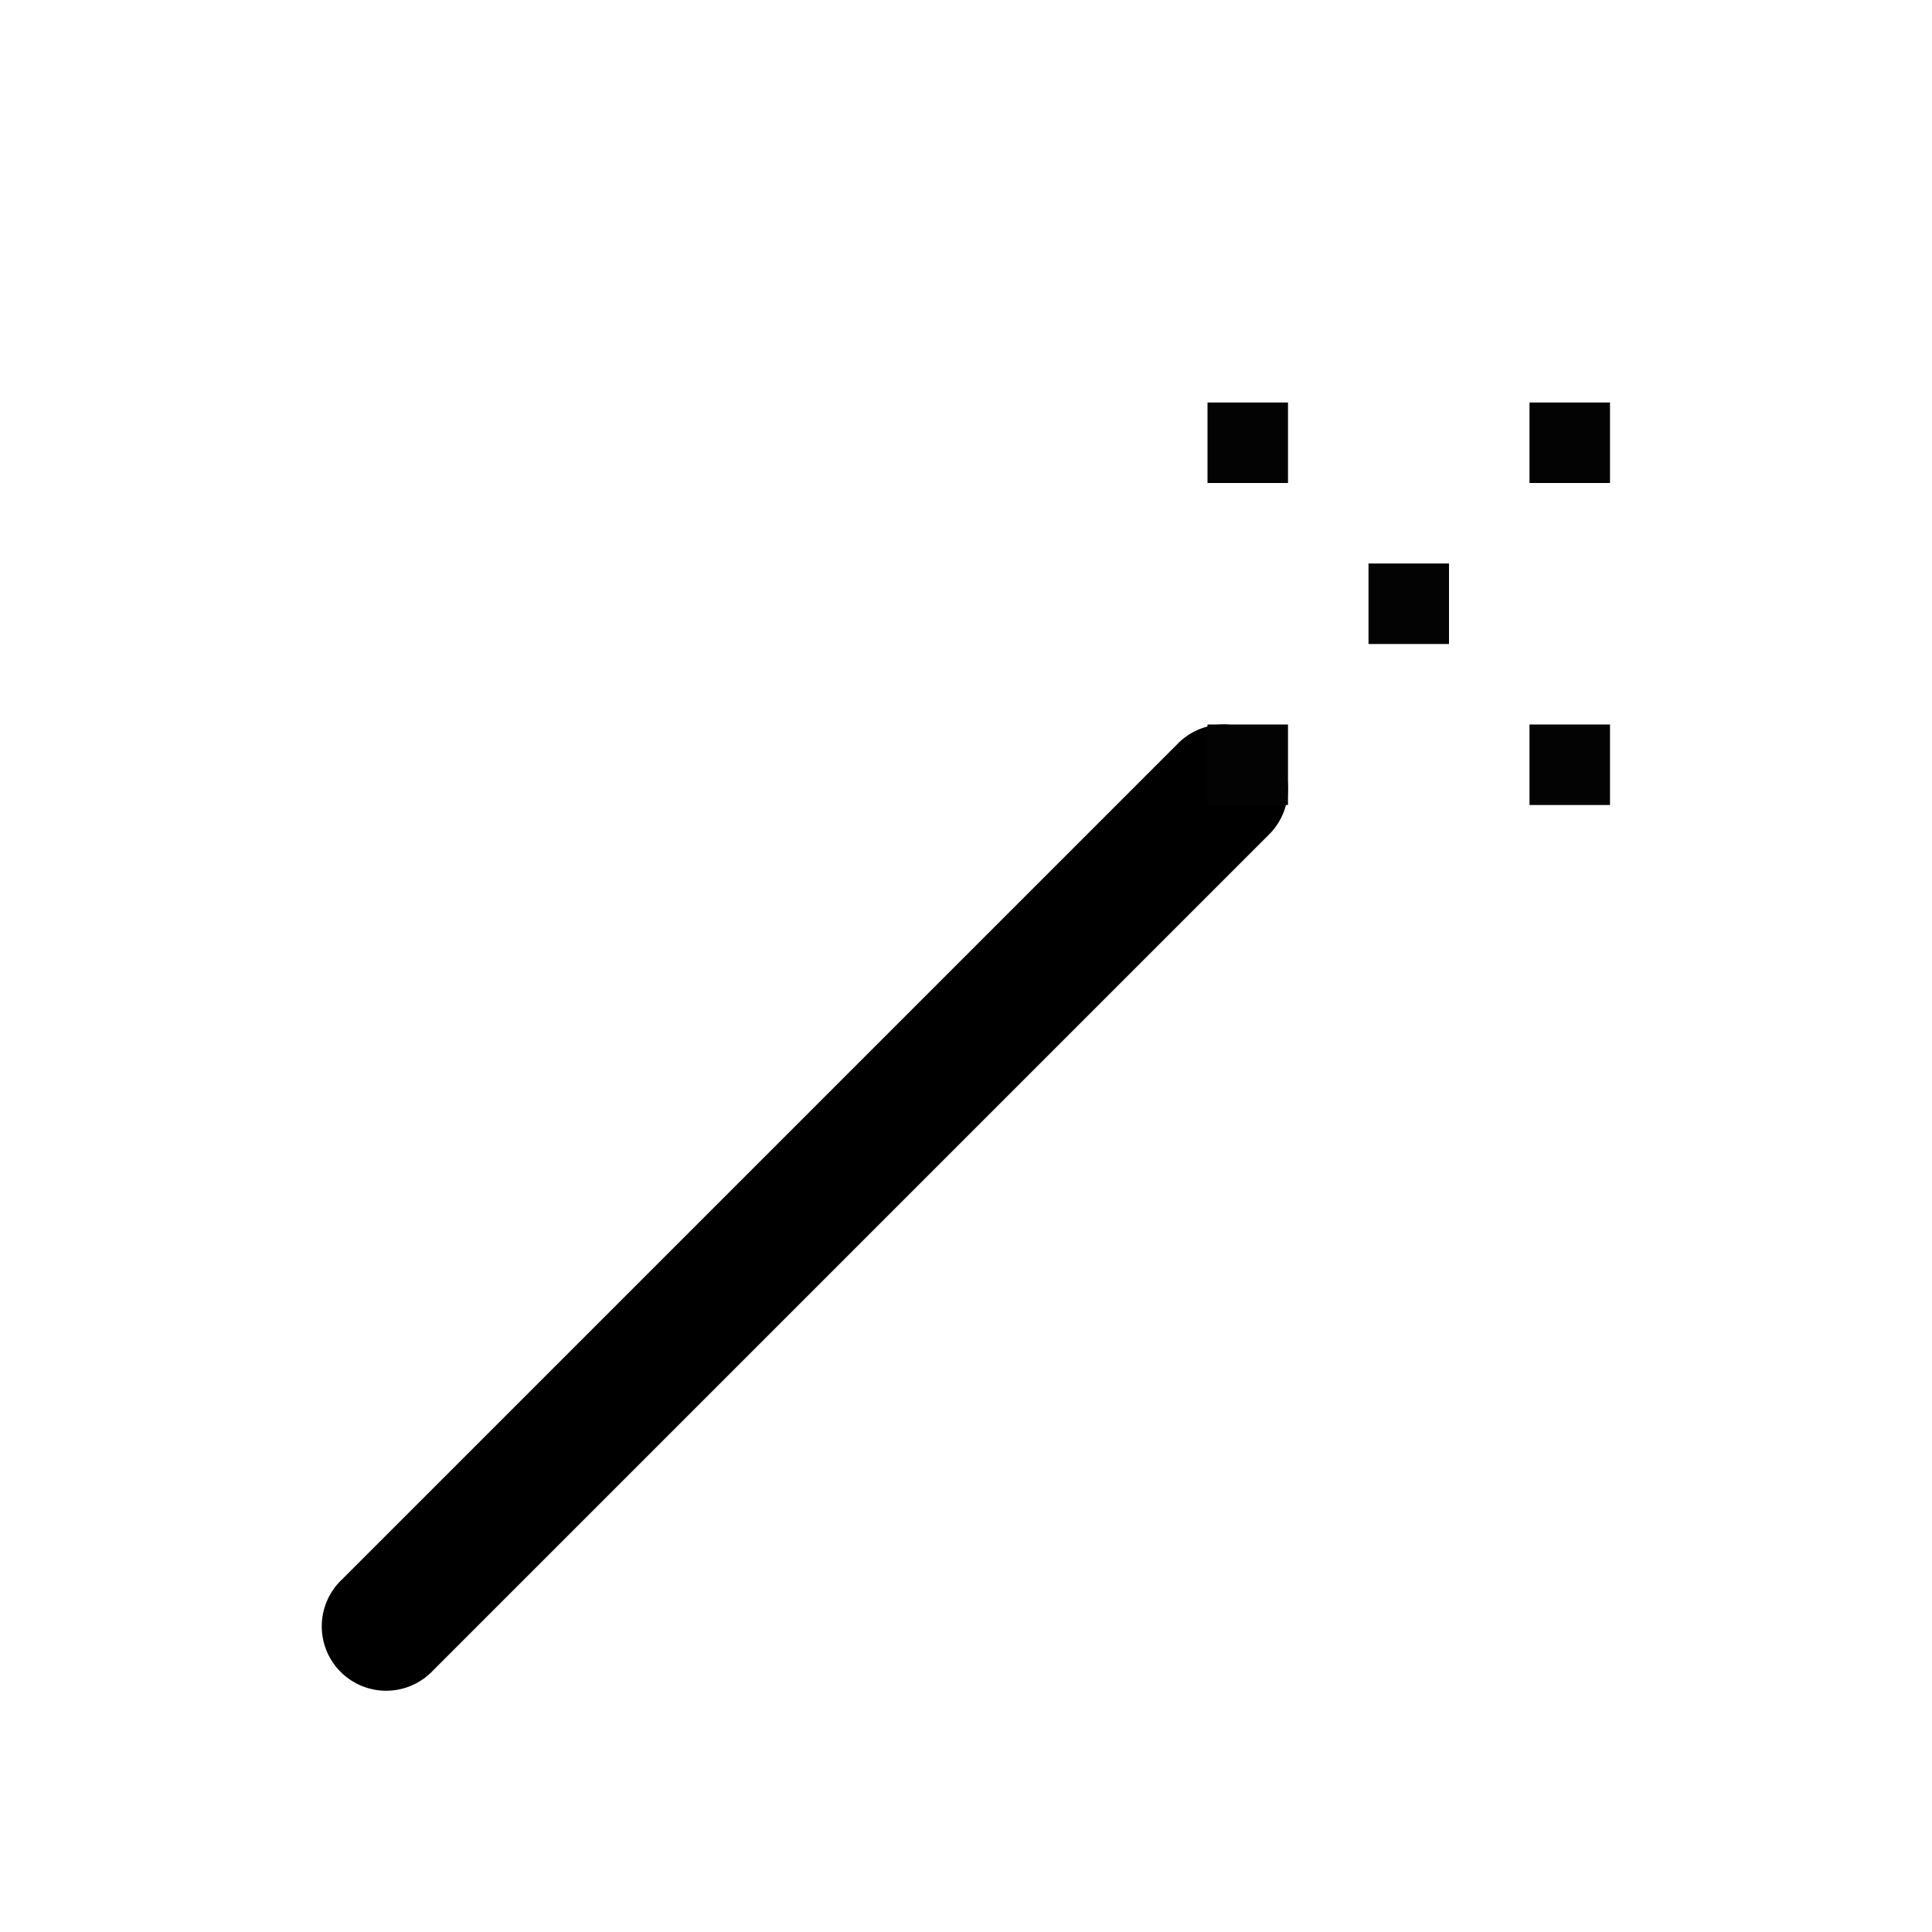 <?xml version="1.0" encoding="UTF-8" standalone="no"?>
<svg
   xmlns:dc="http://purl.org/dc/elements/1.1/"
   xmlns:cc="http://creativecommons.org/ns#"
   xmlns:rdf="http://www.w3.org/1999/02/22-rdf-syntax-ns#"
   xmlns:svg="http://www.w3.org/2000/svg"
   xmlns="http://www.w3.org/2000/svg"
   xmlns:sodipodi="http://sodipodi.sourceforge.net/DTD/sodipodi-0.dtd"
   xmlns:inkscape="http://www.inkscape.org/namespaces/inkscape"
   height="24"
   width="24"
   version="1.1"
   id="svg4"
   sodipodi:docname="line-cap-dotter-symbolic.svg"
   inkscape:version="1.0.1 (3bc2e813f5, 2020-09-07)">
  <defs
     id="defs8">
    <marker
       style="overflow:visible;"
       id="Legs"
       refX="0.0"
       refY="0.0"
       orient="auto"
       inkscape:stockid="Legs">
      <g
         transform="scale(-0.7)"
         id="g1163">
        <g
           id="g2032"
           transform="matrix(-1.836909e-16,-1,-1,1.836909e-16,20.709,21.314)">
          <path
             style="fill:none;fill-opacity:0.75;fill-rule:evenodd;stroke:#000000;stroke-width:1pt;marker-start:none;marker-end:none;"
             d="M 21.221,20.675 C 14.311,25.397 18.767,27.282 15.38,34.119"
             id="path2019"
             sodipodi:nodetypes="cc" />
          <path
             style="fill:none;fill-opacity:0.75;fill-rule:evenodd;stroke:#000000;stroke-width:1pt;marker-start:none;marker-end:none;"
             d="M 21.398,20.548 C 20.038,28.896 24.934,29.318 25.903,34.373"
             id="path2026"
             sodipodi:nodetypes="cc" />
        </g>
        <path
           style="fill:#030300;fill-rule:evenodd;stroke-width:1pt;marker-end:none;"
           d="M -14.09,-6.732 L -15.012,-2.688 L -11.049,-3.912 L -14.09,-6.732 z "
           id="polygon2039" />
        <path
           style="fill:#030300;fill-rule:evenodd;stroke-width:1pt;marker-end:none;"
           d="M -15.216,4.557 L -13.342,8.256 L -11.075,4.784 L -15.216,4.557 z "
           id="path2041" />
      </g>
    </marker>
    <marker
       style="overflow:visible;"
       id="Tail"
       refX="0.0"
       refY="0.0"
       orient="auto"
       inkscape:stockid="Tail">
      <g
         transform="scale(-1.2)"
         id="g1087">
        <path
           style="fill:none;fill-rule:evenodd;stroke:#000000;stroke-width:0.8;marker-start:none;marker-end:none;stroke-linecap:round;"
           d="M -3.805,-3.959 L 0.544,-0.001"
           id="path1126" />
        <path
           style="fill:none;fill-rule:evenodd;stroke:#000000;stroke-width:0.8;marker-start:none;marker-end:none;stroke-linecap:round;"
           d="M -1.287,-3.959 L 3.062,-0.001"
           id="path1127" />
        <path
           style="fill:none;fill-rule:evenodd;stroke:#000000;stroke-width:0.8;marker-start:none;marker-end:none;stroke-linecap:round;"
           d="M 1.305,-3.959 L 5.654,-0.001"
           id="path1956" />
        <path
           style="fill:none;fill-rule:evenodd;stroke:#000000;stroke-width:0.8;marker-start:none;marker-end:none;stroke-linecap:round;"
           d="M -3.805,4.178 L 0.544,0.22"
           id="path1848" />
        <path
           style="fill:none;fill-rule:evenodd;stroke:#000000;stroke-width:0.8;marker-start:none;marker-end:none;stroke-linecap:round;"
           d="M -1.287,4.178 L 3.062,0.22"
           id="path1849" />
        <path
           style="fill:none;fill-rule:evenodd;stroke:#000000;stroke-width:0.8;marker-start:none;marker-end:none;stroke-linecap:round;"
           d="M 1.305,4.178 L 5.654,0.22"
           id="path1850" />
      </g>
    </marker>
    <marker
       style="overflow:visible;"
       id="DistanceOut"
       refX="0.0"
       refY="0.0"
       orient="auto"
       inkscape:stockid="DistanceOut">
      <g
         id="g2006"
         transform="scale(-0.6,0.6) translate(8,0)">
        <path
           style="fill-rule:evenodd;stroke:#000000;stroke-width:1.0pt;marker-start:none;"
           d="M 0.0,0.0 L 5.0,-5.0 L -12.5,0.0 L 5.0,5.0 L 0.0,0.0 z "
           id="path2007"
           sodipodi:nodetypes="ccccc" />
        <path
           style="fill:none;fill-opacity:0.75;fill-rule:evenodd;stroke:#000000;stroke-width:1.2pt;marker-start:none;"
           d="M -14.76,-7 L -14.76,65"
           id="path2008" />
      </g>
    </marker>
    <marker
       style="overflow:visible;"
       id="DistanceIn"
       refX="0.0"
       refY="0.0"
       orient="auto"
       inkscape:stockid="DistanceIn">
      <g
         id="g2002"
         transform="scale(0.6,0.6) translate(8,0)">
        <path
           style="fill-rule:evenodd;stroke:#000000;stroke-width:1.0pt;marker-start:none;"
           d="M 0.0,0.0 L 5.0,-5.0 L -12.5,0.0 L 5.0,5.0 L 0.0,0.0 z "
           id="path2003"
           sodipodi:nodetypes="ccccc" />
        <path
           style="fill:none;fill-opacity:0.75;fill-rule:evenodd;stroke:#000000;stroke-width:1.2pt;marker-start:none;"
           d="M -14.76,-7 L -14.76,65"
           id="path2004" />
      </g>
    </marker>
    <marker
       style="overflow:visible;"
       id="CurvyCross"
       refX="0.0"
       refY="0.0"
       orient="auto"
       inkscape:stockid="CurvyCross">
      <g
         id="g948"
         transform="scale(0.6)">
        <path
           style="fill:none;fill-rule:evenodd;stroke:#000000;stroke-width:1.0pt;marker-start:none;marker-end:none;"
           d="M 4.625,-5.046 C 1.865,-5.046 -0.375,-2.806 -0.375,-0.046 C -0.375,2.714 1.865,4.954 4.625,4.954"
           id="path946"
           sodipodi:nodetypes="ccc" />
        <path
           style="fill:none;fill-rule:evenodd;stroke:#000000;stroke-width:1.0pt;marker-start:none;marker-end:none;"
           d="M -5.413,-5.046 C -2.653,-5.046 -0.413,-2.806 -0.413,-0.046 C -0.413,2.714 -2.653,4.954 -5.413,4.954"
           id="path947"
           sodipodi:nodetypes="ccc" />
      </g>
    </marker>
    <marker
       style="overflow:visible;"
       id="SemiCircleOut"
       refX="0.0"
       refY="0.0"
       orient="auto"
       inkscape:stockid="SemiCircleOut">
      <path
         transform="scale(0.6) translate(7.125,0.763)"
         style="fill-rule:evenodd;stroke:#000000;stroke-width:1.0pt;marker-start:none;marker-end:none;"
         d="M -2.5,-0.809 C -2.5,1.951 -4.74,4.191 -7.5,4.191 L -7.5,-5.809 C -4.74,-5.809 -2.5,-3.569 -2.5,-0.809 z "
         id="path953"
         sodipodi:nodetypes="cccc" />
    </marker>
    <marker
       style="overflow:visible;"
       id="Torso"
       refX="0.0"
       refY="0.0"
       orient="auto"
       inkscape:stockid="Torso">
      <g
         transform="scale(0.7)"
         id="g2045">
        <path
           style="fill:none;fill-opacity:0.75;fill-rule:evenodd;stroke:#000000;stroke-width:1.25;marker-start:none;marker-mid:none;marker-end:none;"
           d="M -4.779,-3.24 C -2.429,-2.874 0.521,-1.302 0.258,0.388 C -0.005,2.078 -2.213,2.618 -4.563,2.252 C -6.913,1.886 -8.521,0.752 -8.258,-0.938 C -7.995,-2.628 -7.13,-3.605 -4.779,-3.24 z "
           id="path1128"
           sodipodi:nodetypes="ccccc" />
        <path
           style="fill:none;fill-opacity:0.75;fill-rule:evenodd;stroke:#000000;stroke-width:1pt;marker-end:none;"
           d="M 4.46,0.089 C -2.556,-4.378 5.225,-3.906 -0.848,-8.72"
           id="path1909"
           sodipodi:nodetypes="cc" />
        <path
           style="fill:none;fill-opacity:0.75;fill-rule:evenodd;stroke:#000000;stroke-width:1pt;marker-start:none;marker-end:none;"
           d="M 4.93,0.058 C -1.387,1.749 1.803,5.478 -4.945,7.546"
           id="path1910"
           sodipodi:nodetypes="cc" />
        <rect
           style="fill-rule:evenodd;stroke-width:1pt;marker-end:none;"
           id="rect2035"
           width="2.637"
           height="2.761"
           x="-10.392"
           y="-1.741"
           transform="matrix(0.528,-0.85,0.888,0.46,0,0)" />
        <rect
           style="fill-rule:evenodd;stroke-width:1pt;marker-end:none;"
           id="rect2036"
           width="2.733"
           height="2.861"
           x="4.959"
           y="-7.963"
           transform="matrix(0.671,-0.741,0.791,0.612,0,0)" />
        <path
           sodipodi:type="arc"
           style="fill:#ff0000;fill-opacity:0.75;fill-rule:evenodd;stroke:#000000;stroke-width:1pt;marker-start:none;marker-end:none;"
           id="path2037"
           sodipodi:cx="16.172634"
           sodipodi:cy="-28.685045"
           sodipodi:rx="0.60731727"
           sodipodi:ry="0.60731727"
           d="m 16.78,-28.685 a 0.607,0.607 0 0 1 -0.607,0.607 0.607,0.607 0 0 1 -0.607,-0.607 0.607,0.607 0 0 1 0.607,-0.607 0.607,0.607 0 0 1 0.607,0.607 z"
           transform="matrix(6.793608e-17,-1.11,1.11,6.793608e-17,25.966,19.716)" />
        <path
           sodipodi:type="arc"
           style="fill:#ff0000;fill-opacity:0.75;fill-rule:evenodd;stroke:#000000;stroke-width:1pt;marker-start:none;marker-end:none;"
           id="path2038"
           sodipodi:cx="16.172634"
           sodipodi:cy="-28.685045"
           sodipodi:rx="0.60731727"
           sodipodi:ry="0.60731727"
           d="m 16.78,-28.685 a 0.607,0.607 0 0 1 -0.607,0.607 0.607,0.607 0 0 1 -0.607,-0.607 0.607,0.607 0 0 1 0.607,-0.607 0.607,0.607 0 0 1 0.607,0.607 z"
           transform="matrix(6.793608e-17,-1.11,1.11,6.793608e-17,26.825,16.991)" />
      </g>
    </marker>
    <marker
       style="overflow:visible;"
       id="CurveIn"
       refX="0.0"
       refY="0.0"
       orient="auto"
       inkscape:stockid="CurveIn">
      <path
         transform="scale(0.6)"
         style="fill-rule:evenodd;stroke:#000000;stroke-width:1.0pt;marker-start:none;marker-end:none;fill:none;"
         d="M 4.625,-5.046 C 1.865,-5.046 -0.375,-2.806 -0.375,-0.046 C -0.375,2.714 1.865,4.954 4.625,4.954"
         id="path942"
         sodipodi:nodetypes="ccc" />
    </marker>
    <marker
       style="overflow:visible;"
       id="TriangleOutM"
       refX="0.0"
       refY="0.0"
       orient="auto"
       inkscape:stockid="TriangleOutM">
      <path
         transform="scale(0.4)"
         style="fill-rule:evenodd;stroke:#000000;stroke-width:1.0pt;marker-start:none;"
         d="M 5.77,0.0 L -2.88,5.0 L -2.88,-5.0 L 5.77,0.0 z "
         id="path1562"
         sodipodi:nodetypes="cccc" />
    </marker>
    <marker
       style="overflow:visible;"
       id="DiamondS"
       refX="0.0"
       refY="0.0"
       orient="auto"
       inkscape:stockid="DiamondS">
      <path
         transform="scale(0.2)"
         style="fill-rule:evenodd;stroke:#000000;stroke-width:1.0pt;marker-start:none;"
         d="M -2.1579186e-005,-7.071 L -7.071,-8.9383918e-006 L -2.1579186e-005,7.071 L 7.071,-8.9383918e-006 L -2.1579186e-005,-7.071 z "
         id="path840" />
    </marker>
    <marker
       style="overflow:visible;"
       id="TriangleOutL"
       refX="0.0"
       refY="0.0"
       orient="auto"
       inkscape:stockid="TriangleOutL">
      <path
         transform="scale(0.8)"
         style="fill-rule:evenodd;stroke:#000000;stroke-width:1.0pt;marker-start:none;"
         d="M 5.77,0.0 L -2.88,5.0 L -2.88,-5.0 L 5.77,0.0 z "
         id="path1564"
         sodipodi:nodetypes="cccc" />
    </marker>
    <marker
       style="overflow:visible;"
       id="SemiCircleIn"
       refX="0.0"
       refY="0.0"
       orient="auto"
       inkscape:stockid="SemiCircleIn">
      <path
         transform="scale(0.6)"
         style="fill-rule:evenodd;stroke:#000000;stroke-width:1.0pt;marker-start:none;marker-end:none;"
         d="M -0.375,-0.046 C -0.375,2.714 1.865,4.954 4.625,4.954 L 4.625,-5.046 C 1.865,-5.046 -0.375,-2.806 -0.375,-0.046 z "
         id="path941"
         sodipodi:nodetypes="cccc" />
    </marker>
    <marker
       style="overflow:visible;"
       id="TriangleInL"
       refX="0.0"
       refY="0.0"
       orient="auto"
       inkscape:stockid="TriangleInL">
      <path
         transform="scale(-0.8)"
         style="fill-rule:evenodd;stroke:#000000;stroke-width:1.0pt;marker-start:none;"
         d="M 5.77,0.0 L -2.88,5.0 L -2.88,-5.0 L 5.77,0.0 z "
         id="path1570"
         sodipodi:nodetypes="cccc" />
    </marker>
    <marker
       style="overflow:visible;"
       id="SquareL"
       refX="0.0"
       refY="0.0"
       orient="auto"
       inkscape:stockid="SquareL">
      <path
         transform="scale(0.8)"
         style="fill-rule:evenodd;stroke:#000000;stroke-width:1.0pt;marker-start:none;"
         d="M -5.0,-5.0 L -5.0,5.0 L 5.0,5.0 L 5.0,-5.0 L -5.0,-5.0 z "
         id="path1582"
         sodipodi:nodetypes="ccccc" />
    </marker>
    <marker
       style="overflow:visible;"
       id="Arrow2L"
       refX="0.0"
       refY="0.0"
       orient="auto"
       inkscape:stockid="Arrow2L">
      <path
         transform="scale(1.1) translate(-5,0)"
         d="M 8.719,4.034 L -2.207,0.016 L 8.719,-4.002 C 6.973,-1.63 6.983,1.616 8.719,4.034 z "
         style="font-size:12.0;fill-rule:evenodd;stroke-width:0.625;stroke-linejoin:round;"
         id="path1610"
         sodipodi:nodetypes="cccc" />
    </marker>
    <marker
       style="overflow:visible;"
       id="DistanceLeft"
       refX="0.0"
       refY="0.0"
       orient="auto"
       inkscape:stockid="DistanceLeft">
      <g
         id="g987"
         transform="scale(0.6,0.6) translate(8,0)">
        <path
           style="fill-rule:evenodd;stroke:#000000;stroke-width:1.0pt;marker-start:none;"
           d="M 0.0,0.0 L 5.0,-5.0 L -12.5,0.0 L 5.0,5.0 L 0.0,0.0 z "
           id="path974"
           sodipodi:nodetypes="ccccc" />
        <path
           style="fill:none;fill-opacity:0.75;fill-rule:evenodd;stroke:#000000;stroke-width:1.2pt;marker-start:none;"
           d="M -14.76,-7 L -14.76,65"
           id="path976" />
      </g>
    </marker>
    <marker
       style="overflow:visible;"
       id="Arrow1S"
       refX="0.0"
       refY="0.0"
       orient="auto"
       inkscape:stockid="Arrow1S">
      <path
         transform="scale(0.2)"
         style="fill-rule:evenodd;stroke:#000000;stroke-width:1.0pt;marker-start:none;"
         d="M 0.0,0.0 L 5.0,-5.0 L -12.5,0.0 L 5.0,5.0 L 0.0,0.0 z "
         id="path983"
         sodipodi:nodetypes="ccccc" />
    </marker>
    <marker
       style="overflow:visible;"
       id="DiamondL"
       refX="0.0"
       refY="0.0"
       orient="auto"
       inkscape:stockid="DiamondL">
      <path
         transform="scale(0.8)"
         style="fill-rule:evenodd;stroke:#000000;stroke-width:1.0pt;marker-start:none;"
         d="M -2.1579186e-005,-7.071 L -7.071,-8.9383918e-006 L -2.1579186e-005,7.071 L 7.071,-8.9383918e-006 L -2.1579186e-005,-7.071 z "
         id="path1576" />
    </marker>
    <marker
       style="overflow:visible;"
       id="StopM"
       refX="0.0"
       refY="0.0"
       orient="auto"
       inkscape:stockid="StopM">
      <path
         transform="scale(0.4)"
         style="fill:none;fill-opacity:0.75;fill-rule:evenodd;stroke:#000000;stroke-width:1.0pt;"
         d="M 0.0,5.65 L 0.0,-5.65"
         id="path1556" />
    </marker>
    <marker
       style="overflow:visible;"
       id="Club"
       refX="0.0"
       refY="0.0"
       orient="auto"
       inkscape:stockid="Club">
      <path
         transform="scale(0.6)"
         style="fill-rule:evenodd;stroke:#000000;stroke-width:0.746pt;marker-start:none;"
         d="M -1.597,-7.098 C -3.486,-7.098 -5.024,-5.561 -5.024,-3.671 C -5.024,-3.015 -4.785,-2.444 -4.464,-1.923 C -4.503,-1.891 -4.544,-1.865 -4.581,-1.83 C -5.203,-2.685 -6.17,-3.275 -7.308,-3.275 C -9.197,-3.275 -10.734,-1.738 -10.734,0.151 C -10.734,2.04 -9.197,3.578 -7.308,3.578 C -6.314,3.578 -5.439,3.136 -4.814,2.459 C -4.938,2.814 -5.024,3.18 -5.024,3.578 C -5.024,5.467 -3.486,7.004 -1.597,7.004 C 0.292,7.004 1.829,5.467 1.829,3.578 C 1.829,2.784 1.514,2.084 1.06,1.503 C 2.415,1.766 3.772,2.297 4.766,3.834 C 4.028,3.096 3.554,1.753 3.554,-0.059 L 2.925,-0.105 L 3.507,-0.128 C 3.507,-1.94 3.958,-3.283 4.696,-4.021 C 3.737,-2.539 2.439,-1.995 1.13,-1.713 C 1.534,-2.275 1.829,-2.927 1.829,-3.671 C 1.829,-5.561 0.292,-7.098 -1.597,-7.098 z "
         id="path1015" />
    </marker>
    <marker
       style="overflow:visible;"
       id="StopL"
       refX="0.0"
       refY="0.0"
       orient="auto"
       inkscape:stockid="StopL">
      <path
         transform="scale(0.8)"
         style="fill:none;fill-opacity:0.75;fill-rule:evenodd;stroke:#000000;stroke-width:1.0pt;"
         d="M 0.0,5.65 L 0.0,-5.65"
         id="path1558" />
    </marker>
    <marker
       style="overflow:visible;"
       id="Dot_m"
       refX="0.0"
       refY="0.0"
       orient="auto"
       inkscape:stockid="Dot_m">
      <path
         transform="scale(0.4) translate(7.125, 1)"
         style="fill-rule:evenodd;stroke:#000000;stroke-width:1.0pt;marker-start:none;marker-end:none;"
         d="M -2.5,-1.0 C -2.5,1.76 -4.74,4.0 -7.5,4.0 C -10.26,4.0 -12.5,1.76 -12.5,-1.0 C -12.5,-3.76 -10.26,-6.0 -7.5,-6.0 C -4.74,-6.0 -2.5,-3.76 -2.5,-1.0 z "
         id="path39" />
    </marker>
    <marker
       style="overflow:visible;"
       id="Dot_l"
       refX="0.0"
       refY="0.0"
       orient="auto"
       inkscape:stockid="Dot_l">
      <path
         transform="scale(0.8) translate(7.125, 1)"
         style="fill-rule:evenodd;stroke:#000000;stroke-width:1.0pt;marker-start:none;marker-end:none;"
         d="M -2.5,-1.0 C -2.5,1.76 -4.74,4.0 -7.5,4.0 C -10.26,4.0 -12.5,1.76 -12.5,-1.0 C -12.5,-3.76 -10.26,-6.0 -7.5,-6.0 C -4.74,-6.0 -2.5,-3.76 -2.5,-1.0 z "
         id="path41" />
    </marker>
    <marker
       style="overflow:visible;"
       id="Scissors"
       refX="0.0"
       refY="0.0"
       orient="auto"
       inkscape:stockid="Scissors">
      <path
         d="M 9.09,-3.606 C 8.12,-4.777 6.37,-4.736 5.062,-4.233 L -3.15,-1.155 C -5.538,-2.462 -7.898,-2.087 -7.898,-2.724 C -7.898,-3.221 -7.442,-3.112 -7.51,-4.407 C -7.576,-5.65 -8.874,-6.57 -10.1,-6.488 C -11.328,-6.496 -12.6,-5.555 -12.611,-4.258 C -12.702,-2.952 -11.604,-1.739 -10.304,-1.653 C -8.782,-1.427 -6.086,-2.349 -4.821,-0.082 C -5.763,1.656 -7.435,1.661 -8.947,1.574 C -10.201,1.501 -11.709,1.861 -12.307,3.095 C -12.886,4.277 -12.318,5.959 -10.99,6.321 C -9.65,6.813 -7.81,6.191 -7.491,4.65 C -7.245,3.462 -8.086,2.904 -7.764,2.473 C -7.52,2.148 -5.973,2.336 -3.216,1.098 L 5.676,4.233 C 6.8,4.547 8.173,4.536 9.168,3.431 L -0.052,-0.054 L 9.09,-3.606 z M -9.218,-5.507 C -7.923,-4.784 -8.029,-2.823 -9.374,-2.443 C -10.591,-2.02 -12.145,-3.202 -11.758,-4.521 C -11.53,-5.603 -10.104,-6.001 -9.218,-5.507 z M -9.162,2.511 C -7.811,3.01 -8.04,5.295 -9.414,5.602 C -10.325,5.919 -11.627,5.464 -11.72,4.39 C -11.897,3.085 -10.363,1.906 -9.162,2.511 z "
         style="marker-start:none;"
         id="schere" />
    </marker>
    <marker
       style="overflow:visible;"
       id="Dot_s"
       refX="0.0"
       refY="0.0"
       orient="auto"
       inkscape:stockid="Dot_s">
      <path
         transform="scale(0.2) translate(7.125, 1)"
         style="fill-rule:evenodd;stroke:#000000;stroke-width:1.0pt;marker-start:none;marker-end:none;"
         d="M -2.5,-1.0 C -2.5,1.76 -4.74,4.0 -7.5,4.0 C -10.26,4.0 -12.5,1.76 -12.5,-1.0 C -12.5,-3.76 -10.26,-6.0 -7.5,-6.0 C -4.74,-6.0 -2.5,-3.76 -2.5,-1.0 z "
         id="path933" />
    </marker>
    <marker
       style="overflow:visible;"
       id="Arrow2M"
       refX="0.0"
       refY="0.0"
       orient="auto"
       inkscape:stockid="Arrow2M">
      <path
         transform="scale(0.6) translate(-5,0)"
         d="M 8.719,4.034 L -2.207,0.016 L 8.719,-4.002 C 6.973,-1.63 6.983,1.616 8.719,4.034 z "
         style="font-size:12.0;fill-rule:evenodd;stroke-width:0.625;stroke-linejoin:round;"
         id="path1608"
         sodipodi:nodetypes="cccc" />
    </marker>
    <marker
       style="overflow:visible;"
       id="Arrow1M"
       refX="0.0"
       refY="0.0"
       orient="auto"
       inkscape:stockid="Arrow1M">
      <path
         transform="scale(0.4)"
         style="fill-rule:evenodd;stroke:#000000;stroke-width:1.0pt;marker-start:none;"
         d="M 0.0,0.0 L 5.0,-5.0 L -12.5,0.0 L 5.0,5.0 L 0.0,0.0 z "
         id="path1614"
         sodipodi:nodetypes="ccccc" />
    </marker>
    <marker
       style="overflow:visible;"
       id="Arrow1L"
       refX="0.0"
       refY="0.0"
       orient="auto"
       inkscape:stockid="Arrow1L">
      <path
         transform="scale(0.8)"
         style="fill-rule:evenodd;stroke:#000000;stroke-width:1.0pt;marker-start:none;"
         d="M 0.0,0.0 L 5.0,-5.0 L -12.5,0.0 L 5.0,5.0 L 0.0,0.0 z "
         id="path1616"
         sodipodi:nodetypes="ccccc" />
    </marker>
  </defs>
  <sodipodi:namedview
     pagecolor="#ffffff"
     bordercolor="#666666"
     borderopacity="1"
     objecttolerance="10"
     gridtolerance="10"
     guidetolerance="10"
     inkscape:pageopacity="0"
     inkscape:pageshadow="2"
     inkscape:window-width="2560"
     inkscape:window-height="958"
     id="namedview6"
     showgrid="true"
     inkscape:zoom="18.879671"
     inkscape:cx="-2.8483437"
     inkscape:cy="10.728804"
     inkscape:window-x="0"
     inkscape:window-y="30"
     inkscape:window-maximized="1"
     inkscape:current-layer="svg4"
     inkscape:document-rotation="0">
    <inkscape:grid
       type="xygrid"
       id="grid904" />
  </sodipodi:namedview>
  <rect
     style="opacity:1;fill:#030303;stroke-width:1;stroke-linecap:square;stroke-linejoin:miter;stroke-miterlimit:4;stroke-dasharray:none;stroke-opacity:1;fill-opacity:1;stroke:none"
     id="rect837"
     width="1"
     height="1"
     x="15"
     y="5" />
  <rect
     style="opacity:1;fill:#030303;stroke-width:1;stroke-linecap:square;stroke-linejoin:miter;stroke-miterlimit:4;stroke-dasharray:none;stroke-opacity:1;fill-opacity:1;stroke:none"
     id="rect841"
     width="1"
     height="1"
     x="19"
     y="5" />
  <rect
     style="opacity:1;fill:#030303;stroke-width:1;stroke-linecap:square;stroke-linejoin:miter;stroke-miterlimit:4;stroke-dasharray:none;stroke-opacity:1;fill-opacity:1;stroke:none"
     id="rect851"
     width="1"
     height="1"
     x="19"
     y="9" />
  <path
     style="color:#000000;font-style:normal;font-variant:normal;font-weight:normal;font-stretch:normal;font-size:medium;line-height:normal;font-family:sans-serif;font-variant-ligatures:normal;font-variant-position:normal;font-variant-caps:normal;font-variant-numeric:normal;font-variant-alternates:normal;font-feature-settings:normal;text-indent:0;text-align:start;text-decoration:none;text-decoration-line:none;text-decoration-style:solid;text-decoration-color:#000000;letter-spacing:normal;word-spacing:normal;text-transform:none;writing-mode:lr-tb;direction:ltr;text-orientation:mixed;dominant-baseline:auto;baseline-shift:baseline;text-anchor:start;white-space:normal;shape-padding:0;clip-rule:nonzero;display:inline;overflow:visible;visibility:visible;isolation:auto;mix-blend-mode:normal;color-interpolation:sRGB;color-interpolation-filters:linearRGB;solid-color:#000000;solid-opacity:1;vector-effect:none;fill:#000000;fill-opacity:1;fill-rule:nonzero;stroke:none;stroke-width:2;stroke-linecap:round;stroke-linejoin:miter;stroke-miterlimit:4;stroke-dasharray:none;stroke-dashoffset:0;stroke-opacity:1;color-rendering:auto;image-rendering:auto;shape-rendering:auto;text-rendering:auto;enable-background:accumulate"
     d="M 15.177,9 A 0.8,0.8 0 0 0 14.627,9.242 L 4.246,19.623 A 0.8,0.8 0 1 0 5.377,20.754 L 15.758,10.373 A 0.8,0.8 0 0 0 15.177,9 Z"
     id="path903-3"
     inkscape:connector-curvature="0" />
  <rect
     style="opacity:1;fill:#030303;fill-opacity:1;stroke:none;stroke-width:1;stroke-linecap:square;stroke-linejoin:miter;stroke-miterlimit:4;stroke-dasharray:none;stroke-opacity:1"
     id="rect851-3"
     width="1"
     height="1"
     x="15"
     y="9" />
  <rect
     style="opacity:1;fill:#030303;fill-opacity:1;stroke:none;stroke-width:1;stroke-linecap:square;stroke-linejoin:miter;stroke-miterlimit:4;stroke-dasharray:none;stroke-opacity:1"
     id="rect851-5"
     width="1"
     height="1"
     x="17"
     y="7" />
</svg>
